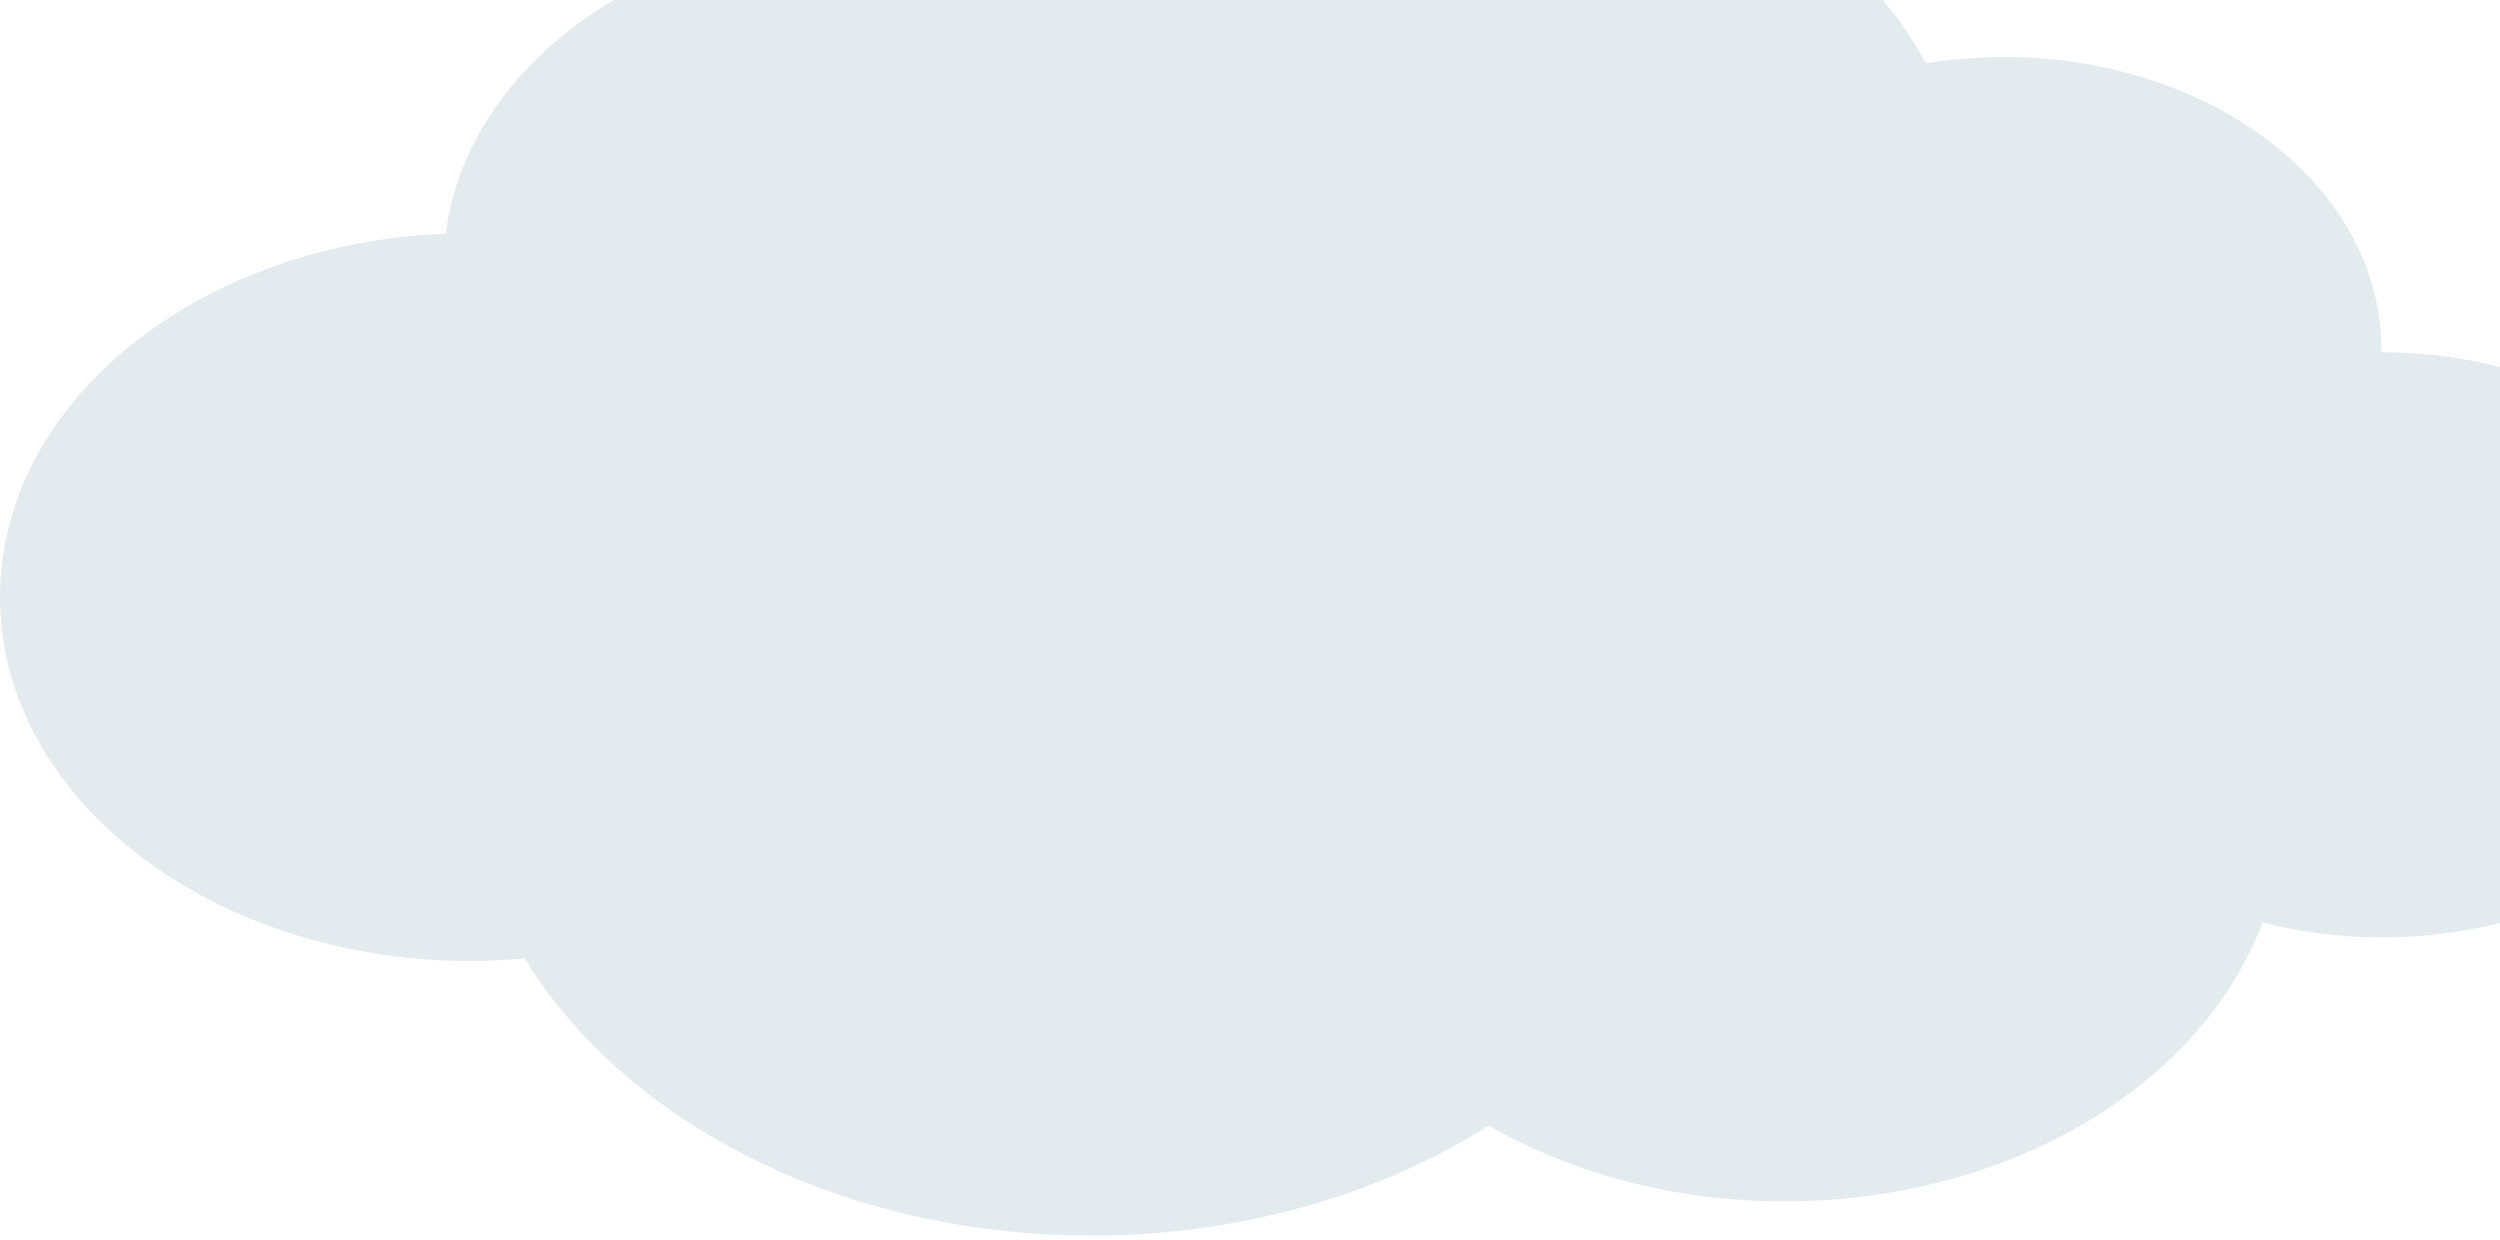 <svg width="125" height="62" viewBox="0 0 125 62" fill="none" xmlns="http://www.w3.org/2000/svg">
<path d="M119.064 17.613H119.053C119.053 17.553 119.064 17.494 119.064 17.436C119.064 9.383 110.621 2.848 100.193 2.848C98.851 2.848 97.542 2.958 96.288 3.169C92.546 -3.864 83.612 -8.822 73.162 -8.822C65.32 -8.822 58.328 -6.022 53.746 -1.654C50.705 -2.85 47.341 -3.474 43.929 -3.476C32.639 -3.476 23.367 3.169 22.287 11.676C10.016 12.182 0.166 19.957 0.002 29.611C-0.172 39.662 10.245 47.925 23.247 48.052C24.262 48.06 25.243 48.01 26.225 47.917C31.254 56.113 42.042 61.779 54.553 61.779C62.102 61.779 69.017 59.713 74.428 56.282C78.562 58.651 83.667 60.067 89.208 60.067C100.574 60.067 110.141 54.173 113.119 46.121C114.995 46.602 116.991 46.871 119.075 46.871C129.524 46.871 138 40.32 138 32.242C137.989 24.164 129.524 17.613 119.064 17.613Z" fill="#E3EBEE"/>
</svg>
